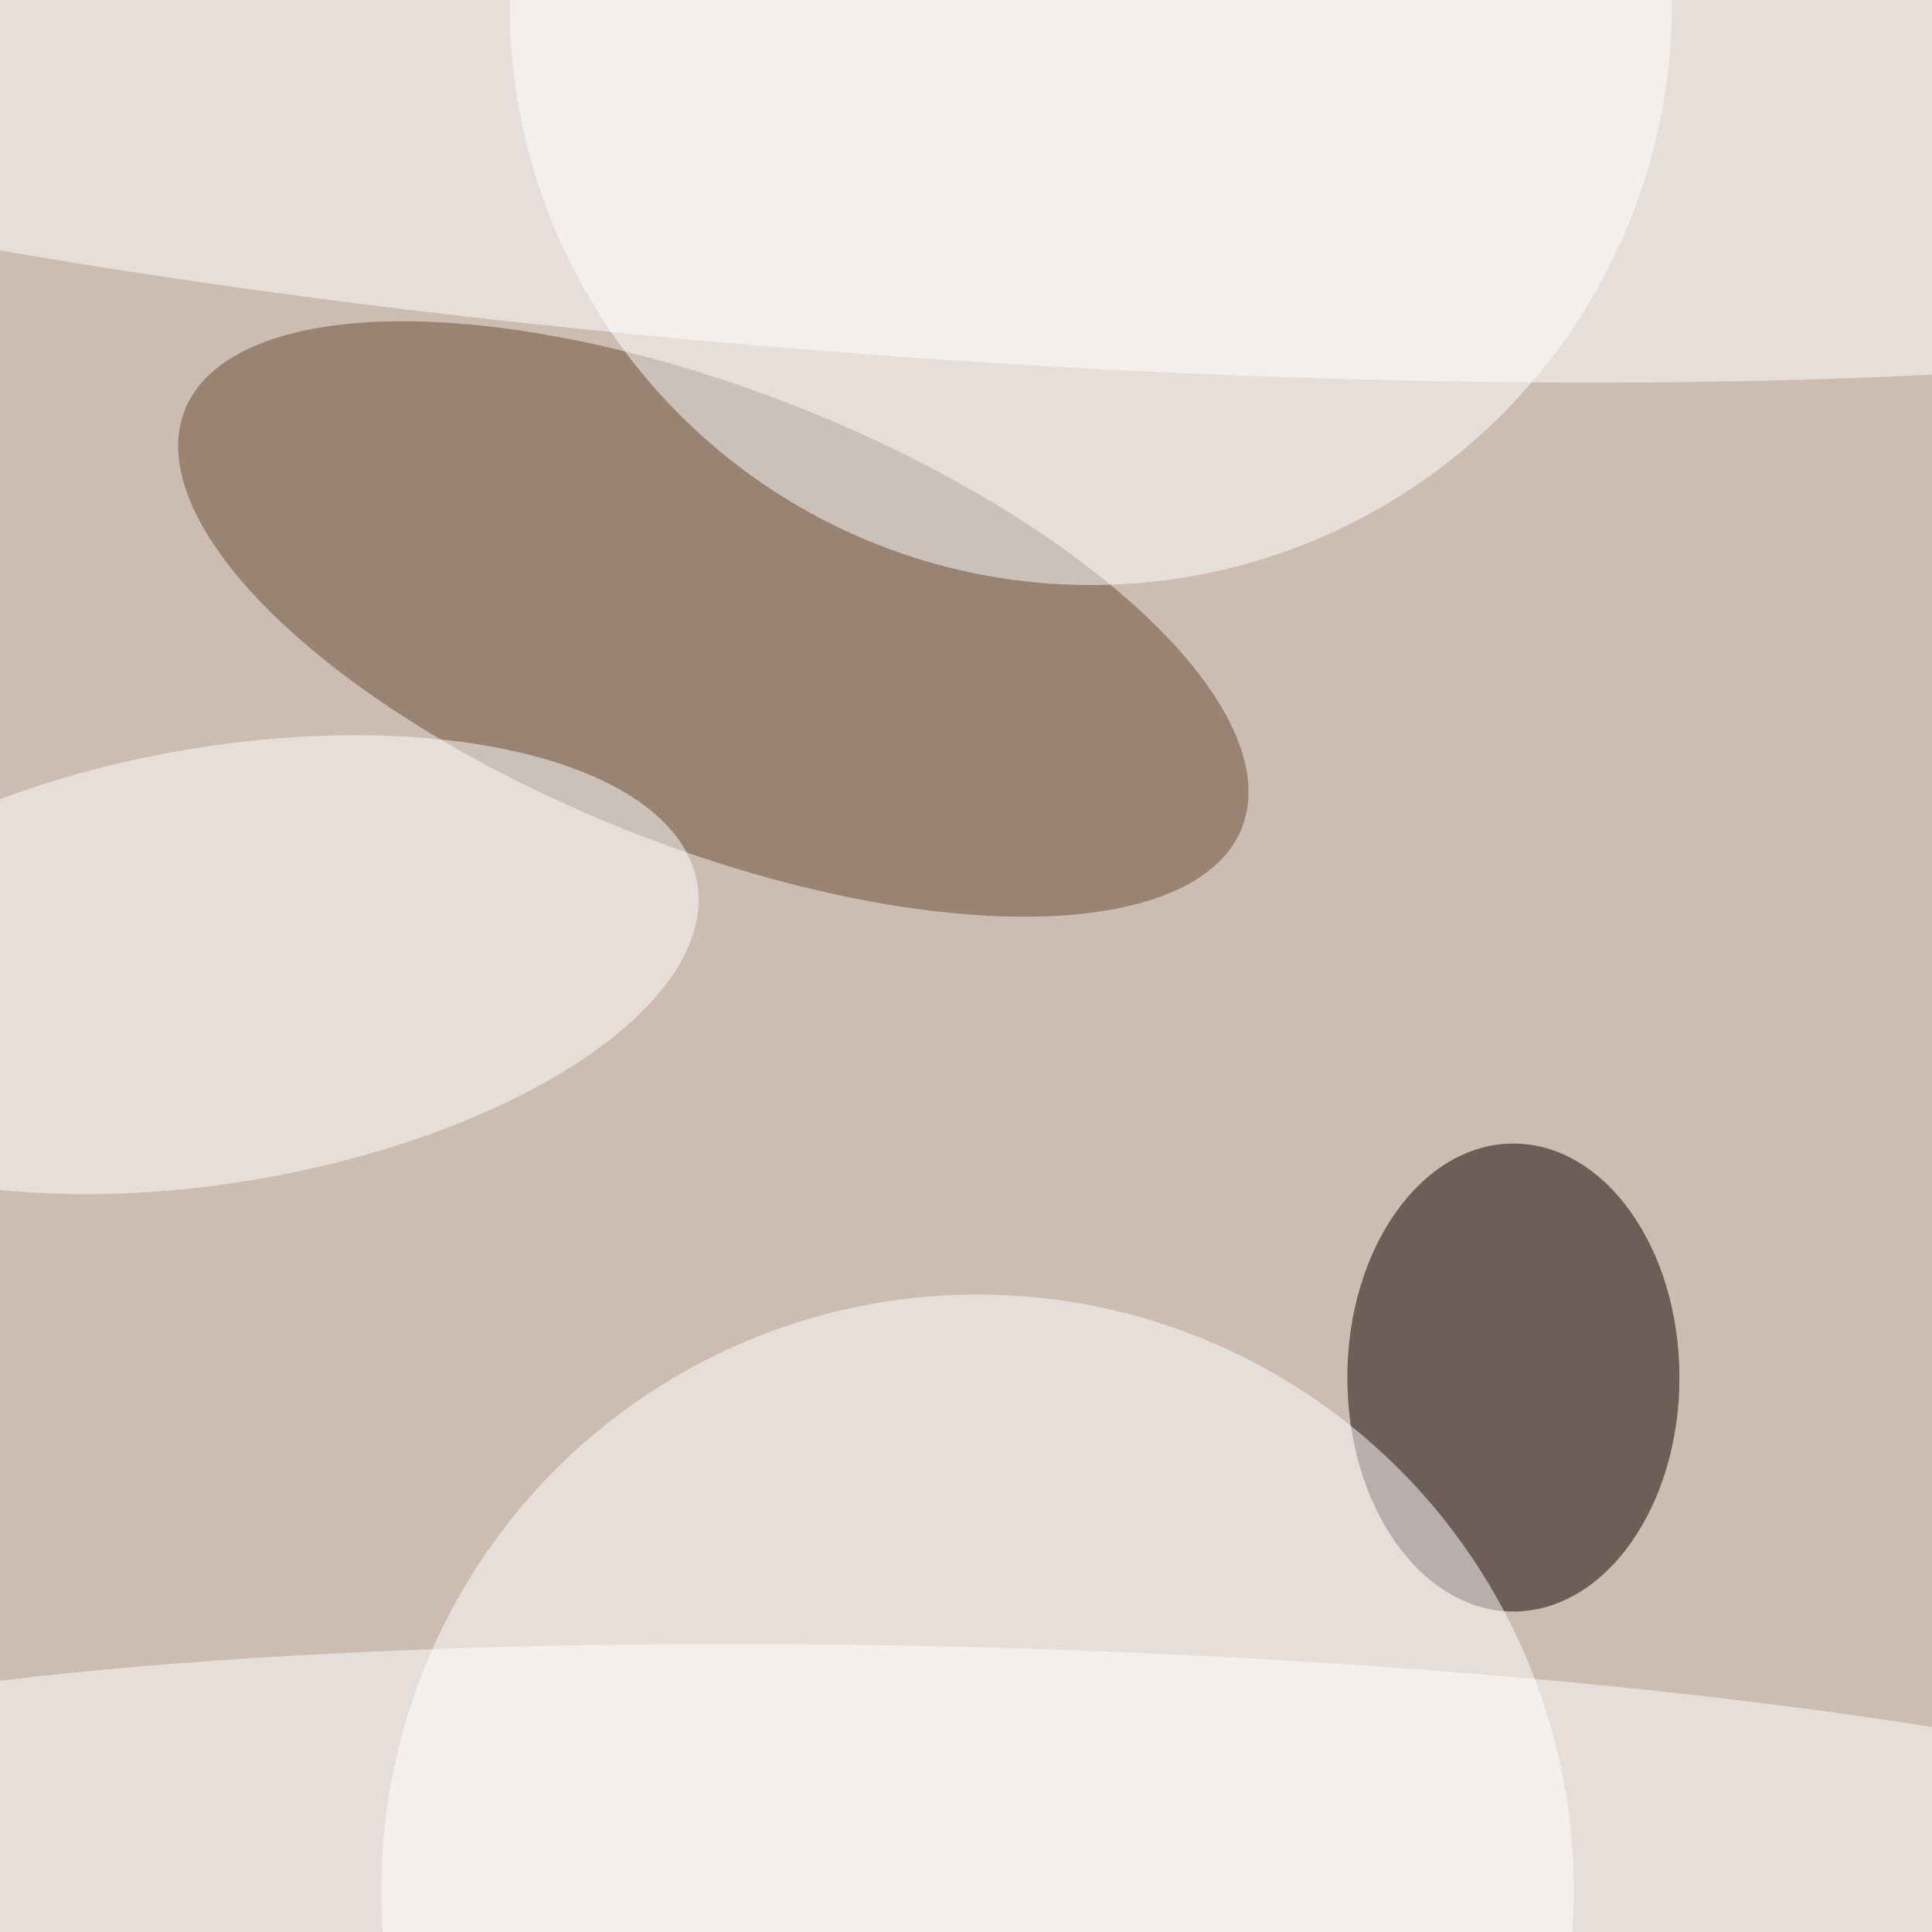 <svg xmlns="http://www.w3.org/2000/svg" width="300" height="300"><rect width="100%" height="100%" fill="#333333" stroke="none"/><g filter="blur(12px)"><rect width="200%" height="200%" x="-50%" y="-50%" fill="#997962"/><rect width="100%" height="100%" fill="#997962"/><g fill-opacity=".5" transform="translate(.6 .6)scale(1.172)"><circle cx="67" cy="128" r="242" fill="#fff"/><circle r="1" fill="#664b34" transform="matrix(70.03 27.656 -11.108 28.128 94 81.5)"/><circle cx="144" r="77" fill="#fff"/><ellipse cx="200" cy="182" fill="#0f0000" rx="22" ry="31"/><circle cx="129" cy="250" r="79" fill="#fff"/><circle r="1" fill="#fff" transform="matrix(-63.165 10.787 -4.855 -28.427 28.7 127.3)"/><circle r="1" fill="#fff" transform="matrix(-225.952 -16.196 2.612 -36.441 121.2 10.3)"/><circle r="1" fill="#fff" transform="matrix(187.595 5.568 -.83 27.957 132.1 245.8)"/></g></g></svg>